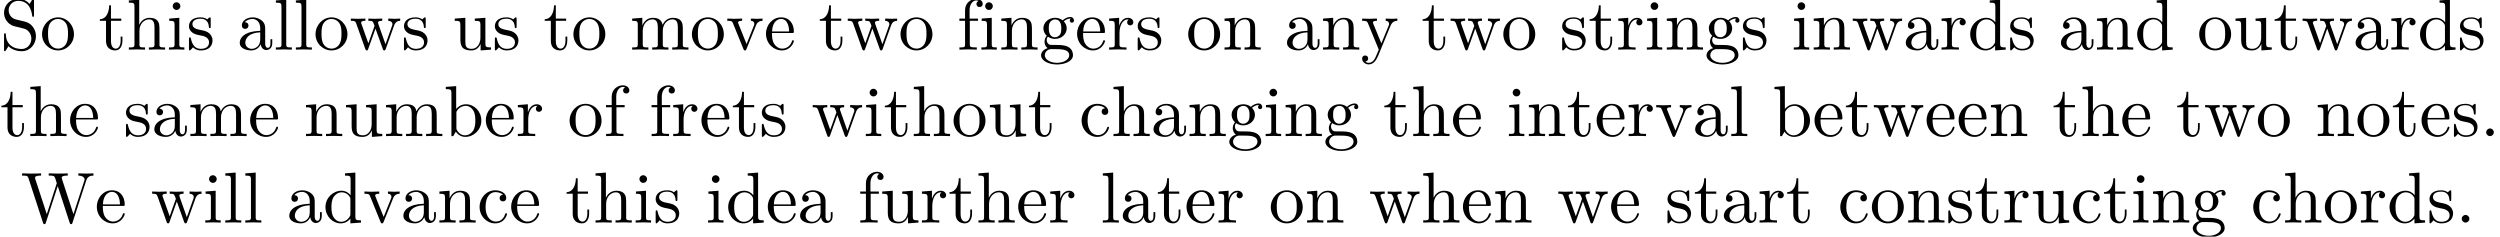 <?xml version='1.0' encoding='UTF-8'?>
<!-- This file was generated by dvisvgm 2.11.1 -->
<svg version='1.1' xmlns='http://www.w3.org/2000/svg' xmlns:xlink='http://www.w3.org/1999/xlink' width='345.644pt' height='32.711pt' viewBox='0 -30.773 345.644 32.711'>
<defs>
<path id='g0-46' d='M1.913-.528C1.913-.817 1.674-1.056 1.385-1.056S.857-.817 .857-.528S1.096 0 1.385 0S1.913-.239 1.913-.528Z'/>
<path id='g0-83' d='M4.971-1.853C4.971-2.849 4.314-3.666 3.477-3.866L2.202-4.174C1.584-4.324 1.196-4.862 1.196-5.44C1.196-6.137 1.733-6.745 2.511-6.745C4.174-6.745 4.394-5.111 4.453-4.663C4.463-4.603 4.463-4.543 4.573-4.543C4.702-4.543 4.702-4.593 4.702-4.782V-6.785C4.702-6.954 4.702-7.024 4.593-7.024C4.523-7.024 4.513-7.014 4.443-6.894L4.095-6.326C3.796-6.615 3.387-7.024 2.501-7.024C1.395-7.024 .558-6.147 .558-5.091C.558-4.264 1.086-3.537 1.863-3.268C1.973-3.228 2.481-3.108 3.178-2.939C3.447-2.869 3.746-2.8 4.025-2.431C4.234-2.172 4.334-1.843 4.334-1.514C4.334-.807 3.836-.09 2.999-.09C2.71-.09 1.953-.139 1.425-.628C.847-1.166 .817-1.803 .807-2.162C.797-2.262 .717-2.262 .687-2.262C.558-2.262 .558-2.192 .558-2.012V-.02C.558 .149 .558 .219 .667 .219C.737 .219 .747 .199 .817 .09C.817 .09 .847 .05 1.176-.478C1.484-.139 2.122 .219 3.009 .219C4.174 .219 4.971-.757 4.971-1.853Z'/>
<path id='g0-87' d='M10.052-6.496V-6.804C9.753-6.785 9.445-6.775 9.146-6.775L7.96-6.804V-6.496C8.628-6.486 8.827-6.157 8.827-5.968C8.827-5.908 8.797-5.828 8.777-5.768L7.283-1.166L5.689-6.047C5.679-6.087 5.659-6.147 5.659-6.197C5.659-6.496 6.237-6.496 6.496-6.496V-6.804C6.137-6.775 5.46-6.775 5.081-6.775L3.866-6.804V-6.496C4.433-6.496 4.643-6.496 4.762-6.137L4.981-5.44L3.597-1.166L1.993-6.067C1.983-6.097 1.973-6.167 1.973-6.197C1.973-6.496 2.55-6.496 2.809-6.496V-6.804C2.451-6.775 1.773-6.775 1.395-6.775L.179-6.804V-6.496C.927-6.496 .966-6.446 1.086-6.077L3.078 .03C3.108 .12 3.138 .219 3.268 .219C3.407 .219 3.427 .149 3.467 .02L5.111-5.041L6.765 .03C6.795 .12 6.824 .219 6.954 .219C7.093 .219 7.113 .149 7.153 .02L9.056-5.828C9.235-6.396 9.664-6.496 10.052-6.496Z'/>
<path id='g0-97' d='M4.812-.887V-1.445H4.563V-.887C4.563-.309 4.314-.249 4.204-.249C3.875-.249 3.836-.697 3.836-.747V-2.74C3.836-3.158 3.836-3.547 3.477-3.915C3.088-4.304 2.59-4.463 2.112-4.463C1.295-4.463 .608-3.995 .608-3.337C.608-3.039 .807-2.869 1.066-2.869C1.345-2.869 1.524-3.068 1.524-3.328C1.524-3.447 1.474-3.776 1.016-3.786C1.285-4.134 1.773-4.244 2.092-4.244C2.58-4.244 3.148-3.856 3.148-2.969V-2.6C2.64-2.57 1.943-2.54 1.315-2.242C.568-1.903 .319-1.385 .319-.946C.319-.139 1.285 .11 1.913 .11C2.57 .11 3.029-.289 3.218-.757C3.258-.359 3.527 .06 3.995 .06C4.204 .06 4.812-.08 4.812-.887ZM3.148-1.395C3.148-.448 2.431-.11 1.983-.11C1.494-.11 1.086-.458 1.086-.956C1.086-1.504 1.504-2.331 3.148-2.391V-1.395Z'/>
<path id='g0-98' d='M5.191-2.152C5.191-3.417 4.214-4.403 3.078-4.403C2.301-4.403 1.873-3.935 1.714-3.756V-6.914L.279-6.804V-6.496C.976-6.496 1.056-6.426 1.056-5.938V0H1.305L1.664-.618C1.813-.389 2.232 .11 2.969 .11C4.154 .11 5.191-.867 5.191-2.152ZM4.364-2.162C4.364-1.793 4.344-1.196 4.055-.747C3.846-.438 3.467-.11 2.929-.11C2.481-.11 2.122-.349 1.883-.717C1.743-.927 1.743-.956 1.743-1.136V-3.188C1.743-3.377 1.743-3.387 1.853-3.547C2.242-4.105 2.79-4.184 3.029-4.184C3.477-4.184 3.836-3.925 4.075-3.547C4.334-3.138 4.364-2.57 4.364-2.162Z'/>
<path id='g0-99' d='M4.134-1.186C4.134-1.285 4.035-1.285 4.005-1.285C3.915-1.285 3.895-1.245 3.875-1.186C3.587-.259 2.939-.139 2.57-.139C2.042-.139 1.166-.568 1.166-2.172C1.166-3.796 1.983-4.214 2.511-4.214C2.6-4.214 3.228-4.204 3.577-3.846C3.168-3.816 3.108-3.517 3.108-3.387C3.108-3.128 3.288-2.929 3.567-2.929C3.826-2.929 4.025-3.098 4.025-3.397C4.025-4.075 3.268-4.463 2.501-4.463C1.255-4.463 .339-3.387 .339-2.152C.339-.877 1.325 .11 2.481 .11C3.816 .11 4.134-1.086 4.134-1.186Z'/>
<path id='g0-100' d='M5.25 0V-.309C4.553-.309 4.473-.379 4.473-.867V-6.914L3.039-6.804V-6.496C3.736-6.496 3.816-6.426 3.816-5.938V-3.786C3.527-4.144 3.098-4.403 2.56-4.403C1.385-4.403 .339-3.427 .339-2.142C.339-.877 1.315 .11 2.451 .11C3.088 .11 3.537-.229 3.786-.548V.11L5.25 0ZM3.786-1.176C3.786-.996 3.786-.976 3.676-.807C3.377-.329 2.929-.11 2.501-.11C2.052-.11 1.694-.369 1.455-.747C1.196-1.156 1.166-1.724 1.166-2.132C1.166-2.501 1.186-3.098 1.474-3.547C1.684-3.856 2.062-4.184 2.6-4.184C2.949-4.184 3.367-4.035 3.676-3.587C3.786-3.417 3.786-3.397 3.786-3.218V-1.176Z'/>
<path id='g0-101' d='M4.134-1.186C4.134-1.285 4.055-1.305 4.005-1.305C3.915-1.305 3.895-1.245 3.875-1.166C3.527-.139 2.63-.139 2.531-.139C2.032-.139 1.634-.438 1.405-.807C1.106-1.285 1.106-1.943 1.106-2.301H3.885C4.105-2.301 4.134-2.301 4.134-2.511C4.134-3.497 3.597-4.463 2.351-4.463C1.196-4.463 .279-3.437 .279-2.192C.279-.857 1.325 .11 2.471 .11C3.686 .11 4.134-.996 4.134-1.186ZM3.477-2.511H1.116C1.176-3.995 2.012-4.244 2.351-4.244C3.377-4.244 3.477-2.899 3.477-2.511Z'/>
<path id='g0-102' d='M3.557-6.326C3.557-6.695 3.188-7.024 2.66-7.024C1.963-7.024 1.116-6.496 1.116-5.44V-4.294H.329V-3.985H1.116V-.757C1.116-.309 1.006-.309 .339-.309V0L1.474-.03C1.873-.03 2.341-.03 2.74 0V-.309H2.531C1.793-.309 1.773-.418 1.773-.777V-3.985H2.909V-4.294H1.743V-5.45C1.743-6.326 2.222-6.804 2.66-6.804C2.69-6.804 2.839-6.804 2.989-6.735C2.869-6.695 2.69-6.565 2.69-6.316C2.69-6.087 2.849-5.888 3.118-5.888C3.407-5.888 3.557-6.087 3.557-6.326Z'/>
<path id='g0-103' d='M4.832-4.025C4.832-4.194 4.712-4.513 4.324-4.513C4.125-4.513 3.686-4.453 3.268-4.045C2.849-4.374 2.431-4.403 2.212-4.403C1.285-4.403 .598-3.716 .598-2.949C.598-2.511 .817-2.132 1.066-1.923C.936-1.773 .757-1.445 .757-1.096C.757-.787 .887-.408 1.196-.209C.598-.04 .279 .389 .279 .787C.279 1.504 1.265 2.052 2.481 2.052C3.656 2.052 4.692 1.544 4.692 .767C4.692 .418 4.553-.09 4.045-.369C3.517-.648 2.939-.648 2.331-.648C2.082-.648 1.654-.648 1.584-.658C1.265-.697 1.056-1.006 1.056-1.325C1.056-1.365 1.056-1.594 1.225-1.793C1.614-1.514 2.022-1.484 2.212-1.484C3.138-1.484 3.826-2.172 3.826-2.939C3.826-3.308 3.666-3.676 3.417-3.905C3.776-4.244 4.134-4.294 4.314-4.294C4.314-4.294 4.384-4.294 4.413-4.284C4.304-4.244 4.254-4.134 4.254-4.015C4.254-3.846 4.384-3.726 4.543-3.726C4.643-3.726 4.832-3.796 4.832-4.025ZM3.078-2.949C3.078-2.68 3.068-2.361 2.919-2.112C2.839-1.993 2.61-1.714 2.212-1.714C1.345-1.714 1.345-2.71 1.345-2.939C1.345-3.208 1.355-3.527 1.504-3.776C1.584-3.895 1.813-4.174 2.212-4.174C3.078-4.174 3.078-3.178 3.078-2.949ZM4.174 .787C4.174 1.325 3.467 1.823 2.491 1.823C1.484 1.823 .797 1.315 .797 .787C.797 .329 1.176-.04 1.614-.07H2.202C3.059-.07 4.174-.07 4.174 .787Z'/>
<path id='g0-104' d='M5.33 0V-.309C4.812-.309 4.563-.309 4.553-.608V-2.511C4.553-3.367 4.553-3.676 4.244-4.035C4.105-4.204 3.776-4.403 3.198-4.403C2.361-4.403 1.923-3.806 1.763-3.447H1.753V-6.914L.319-6.804V-6.496C1.016-6.496 1.096-6.426 1.096-5.938V-.757C1.096-.309 .986-.309 .319-.309V0L1.445-.03L2.56 0V-.309C1.893-.309 1.783-.309 1.783-.757V-2.59C1.783-3.626 2.491-4.184 3.128-4.184C3.756-4.184 3.866-3.646 3.866-3.078V-.757C3.866-.309 3.756-.309 3.088-.309V0L4.214-.03L5.33 0Z'/>
<path id='g0-105' d='M2.461 0V-.309C1.803-.309 1.763-.359 1.763-.747V-4.403L.369-4.294V-3.985C1.016-3.985 1.106-3.925 1.106-3.437V-.757C1.106-.309 .996-.309 .329-.309V0L1.425-.03C1.773-.03 2.122-.01 2.461 0ZM1.913-6.017C1.913-6.286 1.684-6.545 1.385-6.545C1.046-6.545 .847-6.267 .847-6.017C.847-5.748 1.076-5.489 1.375-5.489C1.714-5.489 1.913-5.768 1.913-6.017Z'/>
<path id='g0-108' d='M2.54 0V-.309C1.873-.309 1.763-.309 1.763-.757V-6.914L.329-6.804V-6.496C1.026-6.496 1.106-6.426 1.106-5.938V-.757C1.106-.309 .996-.309 .329-.309V0L1.435-.03L2.54 0Z'/>
<path id='g0-109' d='M8.1 0V-.309C7.582-.309 7.333-.309 7.323-.608V-2.511C7.323-3.367 7.323-3.676 7.014-4.035C6.874-4.204 6.545-4.403 5.968-4.403C5.131-4.403 4.692-3.806 4.523-3.427C4.384-4.294 3.646-4.403 3.198-4.403C2.471-4.403 2.002-3.975 1.724-3.357V-4.403L.319-4.294V-3.985C1.016-3.985 1.096-3.915 1.096-3.427V-.757C1.096-.309 .986-.309 .319-.309V0L1.445-.03L2.56 0V-.309C1.893-.309 1.783-.309 1.783-.757V-2.59C1.783-3.626 2.491-4.184 3.128-4.184C3.756-4.184 3.866-3.646 3.866-3.078V-.757C3.866-.309 3.756-.309 3.088-.309V0L4.214-.03L5.33 0V-.309C4.663-.309 4.553-.309 4.553-.757V-2.59C4.553-3.626 5.26-4.184 5.898-4.184C6.526-4.184 6.635-3.646 6.635-3.078V-.757C6.635-.309 6.526-.309 5.858-.309V0L6.984-.03L8.1 0Z'/>
<path id='g0-110' d='M5.33 0V-.309C4.812-.309 4.563-.309 4.553-.608V-2.511C4.553-3.367 4.553-3.676 4.244-4.035C4.105-4.204 3.776-4.403 3.198-4.403C2.471-4.403 2.002-3.975 1.724-3.357V-4.403L.319-4.294V-3.985C1.016-3.985 1.096-3.915 1.096-3.427V-.757C1.096-.309 .986-.309 .319-.309V0L1.445-.03L2.56 0V-.309C1.893-.309 1.783-.309 1.783-.757V-2.59C1.783-3.626 2.491-4.184 3.128-4.184C3.756-4.184 3.866-3.646 3.866-3.078V-.757C3.866-.309 3.756-.309 3.088-.309V0L4.214-.03L5.33 0Z'/>
<path id='g0-111' d='M4.692-2.132C4.692-3.407 3.696-4.463 2.491-4.463C1.245-4.463 .279-3.377 .279-2.132C.279-.847 1.315 .11 2.481 .11C3.686 .11 4.692-.867 4.692-2.132ZM3.866-2.212C3.866-1.853 3.866-1.315 3.646-.877C3.427-.428 2.989-.139 2.491-.139C2.062-.139 1.624-.349 1.355-.807C1.106-1.245 1.106-1.853 1.106-2.212C1.106-2.6 1.106-3.138 1.345-3.577C1.614-4.035 2.082-4.244 2.481-4.244C2.919-4.244 3.347-4.025 3.606-3.597S3.866-2.59 3.866-2.212Z'/>
<path id='g0-114' d='M3.626-3.796C3.626-4.115 3.318-4.403 2.889-4.403C2.162-4.403 1.803-3.736 1.664-3.308V-4.403L.279-4.294V-3.985C.976-3.985 1.056-3.915 1.056-3.427V-.757C1.056-.309 .946-.309 .279-.309V0L1.415-.03C1.813-.03 2.281-.03 2.68 0V-.309H2.471C1.733-.309 1.714-.418 1.714-.777V-2.311C1.714-3.298 2.132-4.184 2.889-4.184C2.959-4.184 2.979-4.184 2.999-4.174C2.969-4.164 2.77-4.045 2.77-3.786C2.77-3.507 2.979-3.357 3.198-3.357C3.377-3.357 3.626-3.477 3.626-3.796Z'/>
<path id='g0-115' d='M3.587-1.275C3.587-1.803 3.288-2.102 3.168-2.222C2.839-2.54 2.451-2.62 2.032-2.7C1.474-2.809 .807-2.939 .807-3.517C.807-3.866 1.066-4.274 1.923-4.274C3.019-4.274 3.068-3.377 3.088-3.068C3.098-2.979 3.208-2.979 3.208-2.979C3.337-2.979 3.337-3.029 3.337-3.218V-4.224C3.337-4.394 3.337-4.463 3.228-4.463C3.178-4.463 3.158-4.463 3.029-4.344C2.999-4.304 2.899-4.214 2.859-4.184C2.481-4.463 2.072-4.463 1.923-4.463C.707-4.463 .329-3.796 .329-3.238C.329-2.889 .488-2.61 .757-2.391C1.076-2.132 1.355-2.072 2.072-1.933C2.291-1.893 3.108-1.733 3.108-1.016C3.108-.508 2.76-.11 1.983-.11C1.146-.11 .787-.677 .598-1.524C.568-1.654 .558-1.694 .458-1.694C.329-1.694 .329-1.624 .329-1.445V-.13C.329 .04 .329 .11 .438 .11C.488 .11 .498 .1 .687-.09C.707-.11 .707-.13 .887-.319C1.325 .1 1.773 .11 1.983 .11C3.128 .11 3.587-.558 3.587-1.275Z'/>
<path id='g0-116' d='M3.308-1.235V-1.803H3.059V-1.255C3.059-.518 2.76-.139 2.391-.139C1.724-.139 1.724-1.046 1.724-1.215V-3.985H3.148V-4.294H1.724V-6.127H1.474C1.465-5.31 1.166-4.244 .189-4.204V-3.985H1.036V-1.235C1.036-.01 1.963 .11 2.321 .11C3.029 .11 3.308-.598 3.308-1.235Z'/>
<path id='g0-117' d='M5.33 0V-.309C4.633-.309 4.553-.379 4.553-.867V-4.403L3.088-4.294V-3.985C3.786-3.985 3.866-3.915 3.866-3.427V-1.654C3.866-.787 3.387-.11 2.66-.11C1.823-.11 1.783-.578 1.783-1.096V-4.403L.319-4.294V-3.985C1.096-3.985 1.096-3.955 1.096-3.068V-1.574C1.096-.797 1.096 .11 2.61 .11C3.168 .11 3.606-.169 3.895-.787V.11L5.33 0Z'/>
<path id='g0-118' d='M5.061-3.985V-4.294C4.832-4.274 4.543-4.264 4.314-4.264L3.447-4.294V-3.985C3.816-3.975 3.925-3.746 3.925-3.557C3.925-3.467 3.905-3.427 3.866-3.318L2.849-.777L1.733-3.557C1.674-3.686 1.674-3.726 1.674-3.726C1.674-3.985 2.062-3.985 2.242-3.985V-4.294L1.156-4.264C.887-4.264 .488-4.274 .189-4.294V-3.985C.817-3.985 .857-3.925 .986-3.616L2.421-.08C2.481 .06 2.501 .11 2.63 .11S2.8 .02 2.839-.08L4.144-3.318C4.234-3.547 4.403-3.975 5.061-3.985Z'/>
<path id='g0-119' d='M7.004-3.985V-4.294C6.785-4.274 6.496-4.264 6.276-4.264L5.35-4.294V-3.985C5.709-3.975 5.928-3.796 5.928-3.507C5.928-3.447 5.928-3.427 5.878-3.298L4.971-.747L3.985-3.527C3.945-3.646 3.935-3.666 3.935-3.716C3.935-3.985 4.324-3.985 4.523-3.985V-4.294L3.487-4.264C3.188-4.264 2.899-4.274 2.6-4.294V-3.985C2.969-3.985 3.128-3.965 3.228-3.836C3.278-3.776 3.387-3.477 3.457-3.288L2.6-.877L1.654-3.537C1.604-3.656 1.604-3.676 1.604-3.716C1.604-3.985 1.993-3.985 2.192-3.985V-4.294L1.106-4.264L.179-4.294V-3.985C.677-3.985 .797-3.955 .917-3.636L2.172-.11C2.222 .03 2.252 .11 2.381 .11S2.531 .05 2.58-.09L3.587-2.909L4.603-.08C4.643 .03 4.672 .11 4.802 .11S4.961 .02 5.001-.08L6.167-3.347C6.346-3.846 6.655-3.975 7.004-3.985Z'/>
<path id='g0-121' d='M5.061-3.985V-4.294C4.832-4.274 4.543-4.264 4.314-4.264L3.447-4.294V-3.985C3.756-3.975 3.915-3.806 3.915-3.557C3.915-3.457 3.905-3.437 3.856-3.318L2.849-.867L1.743-3.547C1.704-3.646 1.684-3.686 1.684-3.726C1.684-3.985 2.052-3.985 2.242-3.985V-4.294L1.156-4.264C.887-4.264 .488-4.274 .189-4.294V-3.985C.667-3.985 .857-3.985 .996-3.636L2.491 0L2.242 .588C2.022 1.136 1.743 1.823 1.106 1.823C1.056 1.823 .827 1.823 .638 1.644C.946 1.604 1.026 1.385 1.026 1.225C1.026 .966 .837 .807 .608 .807C.408 .807 .189 .936 .189 1.235C.189 1.684 .608 2.042 1.106 2.042C1.733 2.042 2.142 1.474 2.381 .907L4.134-3.347C4.394-3.975 4.902-3.985 5.061-3.985Z'/>
</defs>
<g id='page1'>
<use x='0' y='-23.91' xlink:href='#g0-83'/>
<use x='5.535' y='-23.91' xlink:href='#g0-111'/>
<use x='13.62' y='-23.91' xlink:href='#g0-116'/>
<use x='17.494' y='-23.91' xlink:href='#g0-104'/>
<use x='23.029' y='-23.91' xlink:href='#g0-105'/>
<use x='25.796' y='-23.91' xlink:href='#g0-115'/>
<use x='32.829' y='-23.91' xlink:href='#g0-97'/>
<use x='37.811' y='-23.91' xlink:href='#g0-108'/>
<use x='40.578' y='-23.91' xlink:href='#g0-108'/>
<use x='43.346' y='-23.91' xlink:href='#g0-111'/>
<use x='48.327' y='-23.91' xlink:href='#g0-119'/>
<use x='55.522' y='-23.91' xlink:href='#g0-115'/>
<use x='62.555' y='-23.91' xlink:href='#g0-117'/>
<use x='68.09' y='-23.91' xlink:href='#g0-115'/>
<use x='75.123' y='-23.91' xlink:href='#g0-116'/>
<use x='78.998' y='-23.91' xlink:href='#g0-111'/>
<use x='87.082' y='-23.91' xlink:href='#g0-109'/>
<use x='95.384' y='-23.91' xlink:href='#g0-111'/>
<use x='100.366' y='-23.91' xlink:href='#g0-118'/>
<use x='105.624' y='-23.91' xlink:href='#g0-101'/>
<use x='113.155' y='-23.91' xlink:href='#g0-116'/>
<use x='117.03' y='-23.91' xlink:href='#g0-119'/>
<use x='124.225' y='-23.91' xlink:href='#g0-111'/>
<use x='132.31' y='-23.91' xlink:href='#g0-102'/>
<use x='135.354' y='-23.91' xlink:href='#g0-105'/>
<use x='138.121' y='-23.91' xlink:href='#g0-110'/>
<use x='143.656' y='-23.91' xlink:href='#g0-103'/>
<use x='148.637' y='-23.91' xlink:href='#g0-101'/>
<use x='153.065' y='-23.91' xlink:href='#g0-114'/>
<use x='156.967' y='-23.91' xlink:href='#g0-115'/>
<use x='164' y='-23.91' xlink:href='#g0-111'/>
<use x='168.982' y='-23.91' xlink:href='#g0-110'/>
<use x='177.62' y='-23.91' xlink:href='#g0-97'/>
<use x='182.601' y='-23.91' xlink:href='#g0-110'/>
<use x='188.136' y='-23.91' xlink:href='#g0-121'/>
<use x='196.498' y='-23.91' xlink:href='#g0-116'/>
<use x='200.372' y='-23.91' xlink:href='#g0-119'/>
<use x='207.567' y='-23.91' xlink:href='#g0-111'/>
<use x='215.652' y='-23.91' xlink:href='#g0-115'/>
<use x='219.582' y='-23.91' xlink:href='#g0-116'/>
<use x='223.456' y='-23.91' xlink:href='#g0-114'/>
<use x='227.358' y='-23.91' xlink:href='#g0-105'/>
<use x='230.126' y='-23.91' xlink:href='#g0-110'/>
<use x='235.66' y='-23.91' xlink:href='#g0-103'/>
<use x='240.642' y='-23.91' xlink:href='#g0-115'/>
<use x='247.675' y='-23.91' xlink:href='#g0-105'/>
<use x='250.442' y='-23.91' xlink:href='#g0-110'/>
<use x='255.977' y='-23.91' xlink:href='#g0-119'/>
<use x='263.172' y='-23.91' xlink:href='#g0-97'/>
<use x='268.153' y='-23.91' xlink:href='#g0-114'/>
<use x='272.056' y='-23.91' xlink:href='#g0-100'/>
<use x='277.59' y='-23.91' xlink:href='#g0-115'/>
<use x='284.624' y='-23.91' xlink:href='#g0-97'/>
<use x='289.605' y='-23.91' xlink:href='#g0-110'/>
<use x='295.14' y='-23.91' xlink:href='#g0-100'/>
<use x='303.778' y='-23.91' xlink:href='#g0-111'/>
<use x='308.759' y='-23.91' xlink:href='#g0-117'/>
<use x='314.294' y='-23.91' xlink:href='#g0-116'/>
<use x='318.168' y='-23.91' xlink:href='#g0-119'/>
<use x='325.363' y='-23.91' xlink:href='#g0-97'/>
<use x='330.345' y='-23.91' xlink:href='#g0-114'/>
<use x='334.247' y='-23.91' xlink:href='#g0-100'/>
<use x='339.781' y='-23.91' xlink:href='#g0-115'/>
<use x='0' y='-11.955' xlink:href='#g0-116'/>
<use x='3.874' y='-11.955' xlink:href='#g0-104'/>
<use x='9.409' y='-11.955' xlink:href='#g0-101'/>
<use x='17.091' y='-11.955' xlink:href='#g0-115'/>
<use x='21.021' y='-11.955' xlink:href='#g0-97'/>
<use x='26.002' y='-11.955' xlink:href='#g0-109'/>
<use x='34.304' y='-11.955' xlink:href='#g0-101'/>
<use x='41.985' y='-11.955' xlink:href='#g0-110'/>
<use x='47.52' y='-11.955' xlink:href='#g0-117'/>
<use x='53.055' y='-11.955' xlink:href='#g0-109'/>
<use x='61.357' y='-11.955' xlink:href='#g0-98'/>
<use x='66.891' y='-11.955' xlink:href='#g0-101'/>
<use x='71.319' y='-11.955' xlink:href='#g0-114'/>
<use x='78.475' y='-11.955' xlink:href='#g0-111'/>
<use x='83.456' y='-11.955' xlink:href='#g0-102'/>
<use x='89.754' y='-11.955' xlink:href='#g0-102'/>
<use x='92.798' y='-11.955' xlink:href='#g0-114'/>
<use x='96.7' y='-11.955' xlink:href='#g0-101'/>
<use x='101.128' y='-11.955' xlink:href='#g0-116'/>
<use x='105.002' y='-11.955' xlink:href='#g0-115'/>
<use x='112.186' y='-11.955' xlink:href='#g0-119'/>
<use x='119.381' y='-11.955' xlink:href='#g0-105'/>
<use x='122.148' y='-11.955' xlink:href='#g0-116'/>
<use x='126.023' y='-11.955' xlink:href='#g0-104'/>
<use x='131.558' y='-11.955' xlink:href='#g0-111'/>
<use x='136.539' y='-11.955' xlink:href='#g0-117'/>
<use x='142.074' y='-11.955' xlink:href='#g0-116'/>
<use x='149.202' y='-11.955' xlink:href='#g0-99'/>
<use x='153.63' y='-11.955' xlink:href='#g0-104'/>
<use x='159.164' y='-11.955' xlink:href='#g0-97'/>
<use x='164.146' y='-11.955' xlink:href='#g0-110'/>
<use x='169.68' y='-11.955' xlink:href='#g0-103'/>
<use x='174.662' y='-11.955' xlink:href='#g0-105'/>
<use x='177.429' y='-11.955' xlink:href='#g0-110'/>
<use x='182.964' y='-11.955' xlink:href='#g0-103'/>
<use x='191.199' y='-11.955' xlink:href='#g0-116'/>
<use x='195.073' y='-11.955' xlink:href='#g0-104'/>
<use x='200.608' y='-11.955' xlink:href='#g0-101'/>
<use x='208.29' y='-11.955' xlink:href='#g0-105'/>
<use x='211.057' y='-11.955' xlink:href='#g0-110'/>
<use x='216.592' y='-11.955' xlink:href='#g0-116'/>
<use x='220.466' y='-11.955' xlink:href='#g0-101'/>
<use x='224.894' y='-11.955' xlink:href='#g0-114'/>
<use x='228.796' y='-11.955' xlink:href='#g0-118'/>
<use x='234.054' y='-11.955' xlink:href='#g0-97'/>
<use x='239.036' y='-11.955' xlink:href='#g0-108'/>
<use x='245.057' y='-11.955' xlink:href='#g0-98'/>
<use x='250.592' y='-11.955' xlink:href='#g0-101'/>
<use x='255.019' y='-11.955' xlink:href='#g0-116'/>
<use x='258.894' y='-11.955' xlink:href='#g0-119'/>
<use x='266.089' y='-11.955' xlink:href='#g0-101'/>
<use x='270.517' y='-11.955' xlink:href='#g0-101'/>
<use x='274.945' y='-11.955' xlink:href='#g0-110'/>
<use x='283.733' y='-11.955' xlink:href='#g0-116'/>
<use x='287.608' y='-11.955' xlink:href='#g0-104'/>
<use x='293.142' y='-11.955' xlink:href='#g0-101'/>
<use x='300.824' y='-11.955' xlink:href='#g0-116'/>
<use x='304.698' y='-11.955' xlink:href='#g0-119'/>
<use x='311.893' y='-11.955' xlink:href='#g0-111'/>
<use x='320.128' y='-11.955' xlink:href='#g0-110'/>
<use x='325.663' y='-11.955' xlink:href='#g0-111'/>
<use x='330.644' y='-11.955' xlink:href='#g0-116'/>
<use x='334.519' y='-11.955' xlink:href='#g0-101'/>
<use x='338.947' y='-11.955' xlink:href='#g0-115'/>
<use x='342.877' y='-11.955' xlink:href='#g0-46'/>
<use x='2.871' y='0' xlink:href='#g0-87'/>
<use x='13.11' y='0' xlink:href='#g0-101'/>
<use x='20.859' y='0' xlink:href='#g0-119'/>
<use x='28.054' y='0' xlink:href='#g0-105'/>
<use x='30.822' y='0' xlink:href='#g0-108'/>
<use x='33.589' y='0' xlink:href='#g0-108'/>
<use x='39.677' y='0' xlink:href='#g0-97'/>
<use x='44.658' y='0' xlink:href='#g0-100'/>
<use x='50.193' y='0' xlink:href='#g0-118'/>
<use x='55.451' y='0' xlink:href='#g0-97'/>
<use x='60.433' y='0' xlink:href='#g0-110'/>
<use x='65.968' y='0' xlink:href='#g0-99'/>
<use x='70.395' y='0' xlink:href='#g0-101'/>
<use x='78.144' y='0' xlink:href='#g0-116'/>
<use x='82.019' y='0' xlink:href='#g0-104'/>
<use x='87.553' y='0' xlink:href='#g0-105'/>
<use x='90.321' y='0' xlink:href='#g0-115'/>
<use x='97.571' y='0' xlink:href='#g0-105'/>
<use x='100.339' y='0' xlink:href='#g0-100'/>
<use x='105.874' y='0' xlink:href='#g0-101'/>
<use x='110.301' y='0' xlink:href='#g0-97'/>
<use x='118.604' y='0' xlink:href='#g0-102'/>
<use x='121.648' y='0' xlink:href='#g0-117'/>
<use x='127.183' y='0' xlink:href='#g0-114'/>
<use x='131.085' y='0' xlink:href='#g0-116'/>
<use x='134.959' y='0' xlink:href='#g0-104'/>
<use x='140.494' y='0' xlink:href='#g0-101'/>
<use x='144.922' y='0' xlink:href='#g0-114'/>
<use x='152.145' y='0' xlink:href='#g0-108'/>
<use x='154.912' y='0' xlink:href='#g0-97'/>
<use x='159.893' y='0' xlink:href='#g0-116'/>
<use x='163.768' y='0' xlink:href='#g0-101'/>
<use x='168.196' y='0' xlink:href='#g0-114'/>
<use x='175.419' y='0' xlink:href='#g0-111'/>
<use x='180.4' y='0' xlink:href='#g0-110'/>
<use x='189.256' y='0' xlink:href='#g0-119'/>
<use x='196.451' y='0' xlink:href='#g0-104'/>
<use x='201.985' y='0' xlink:href='#g0-101'/>
<use x='206.413' y='0' xlink:href='#g0-110'/>
<use x='215.269' y='0' xlink:href='#g0-119'/>
<use x='222.464' y='0' xlink:href='#g0-101'/>
<use x='230.213' y='0' xlink:href='#g0-115'/>
<use x='234.142' y='0' xlink:href='#g0-116'/>
<use x='238.017' y='0' xlink:href='#g0-97'/>
<use x='242.998' y='0' xlink:href='#g0-114'/>
<use x='246.9' y='0' xlink:href='#g0-116'/>
<use x='254.096' y='0' xlink:href='#g0-99'/>
<use x='258.523' y='0' xlink:href='#g0-111'/>
<use x='263.505' y='0' xlink:href='#g0-110'/>
<use x='269.04' y='0' xlink:href='#g0-115'/>
<use x='272.969' y='0' xlink:href='#g0-116'/>
<use x='276.844' y='0' xlink:href='#g0-114'/>
<use x='280.746' y='0' xlink:href='#g0-117'/>
<use x='286.281' y='0' xlink:href='#g0-99'/>
<use x='290.708' y='0' xlink:href='#g0-116'/>
<use x='294.583' y='0' xlink:href='#g0-105'/>
<use x='297.35' y='0' xlink:href='#g0-110'/>
<use x='302.885' y='0' xlink:href='#g0-103'/>
<use x='311.187' y='0' xlink:href='#g0-99'/>
<use x='315.615' y='0' xlink:href='#g0-104'/>
<use x='321.15' y='0' xlink:href='#g0-111'/>
<use x='326.131' y='0' xlink:href='#g0-114'/>
<use x='330.033' y='0' xlink:href='#g0-100'/>
<use x='335.568' y='0' xlink:href='#g0-115'/>
<use x='339.498' y='0' xlink:href='#g0-46'/>
</g>
</svg>